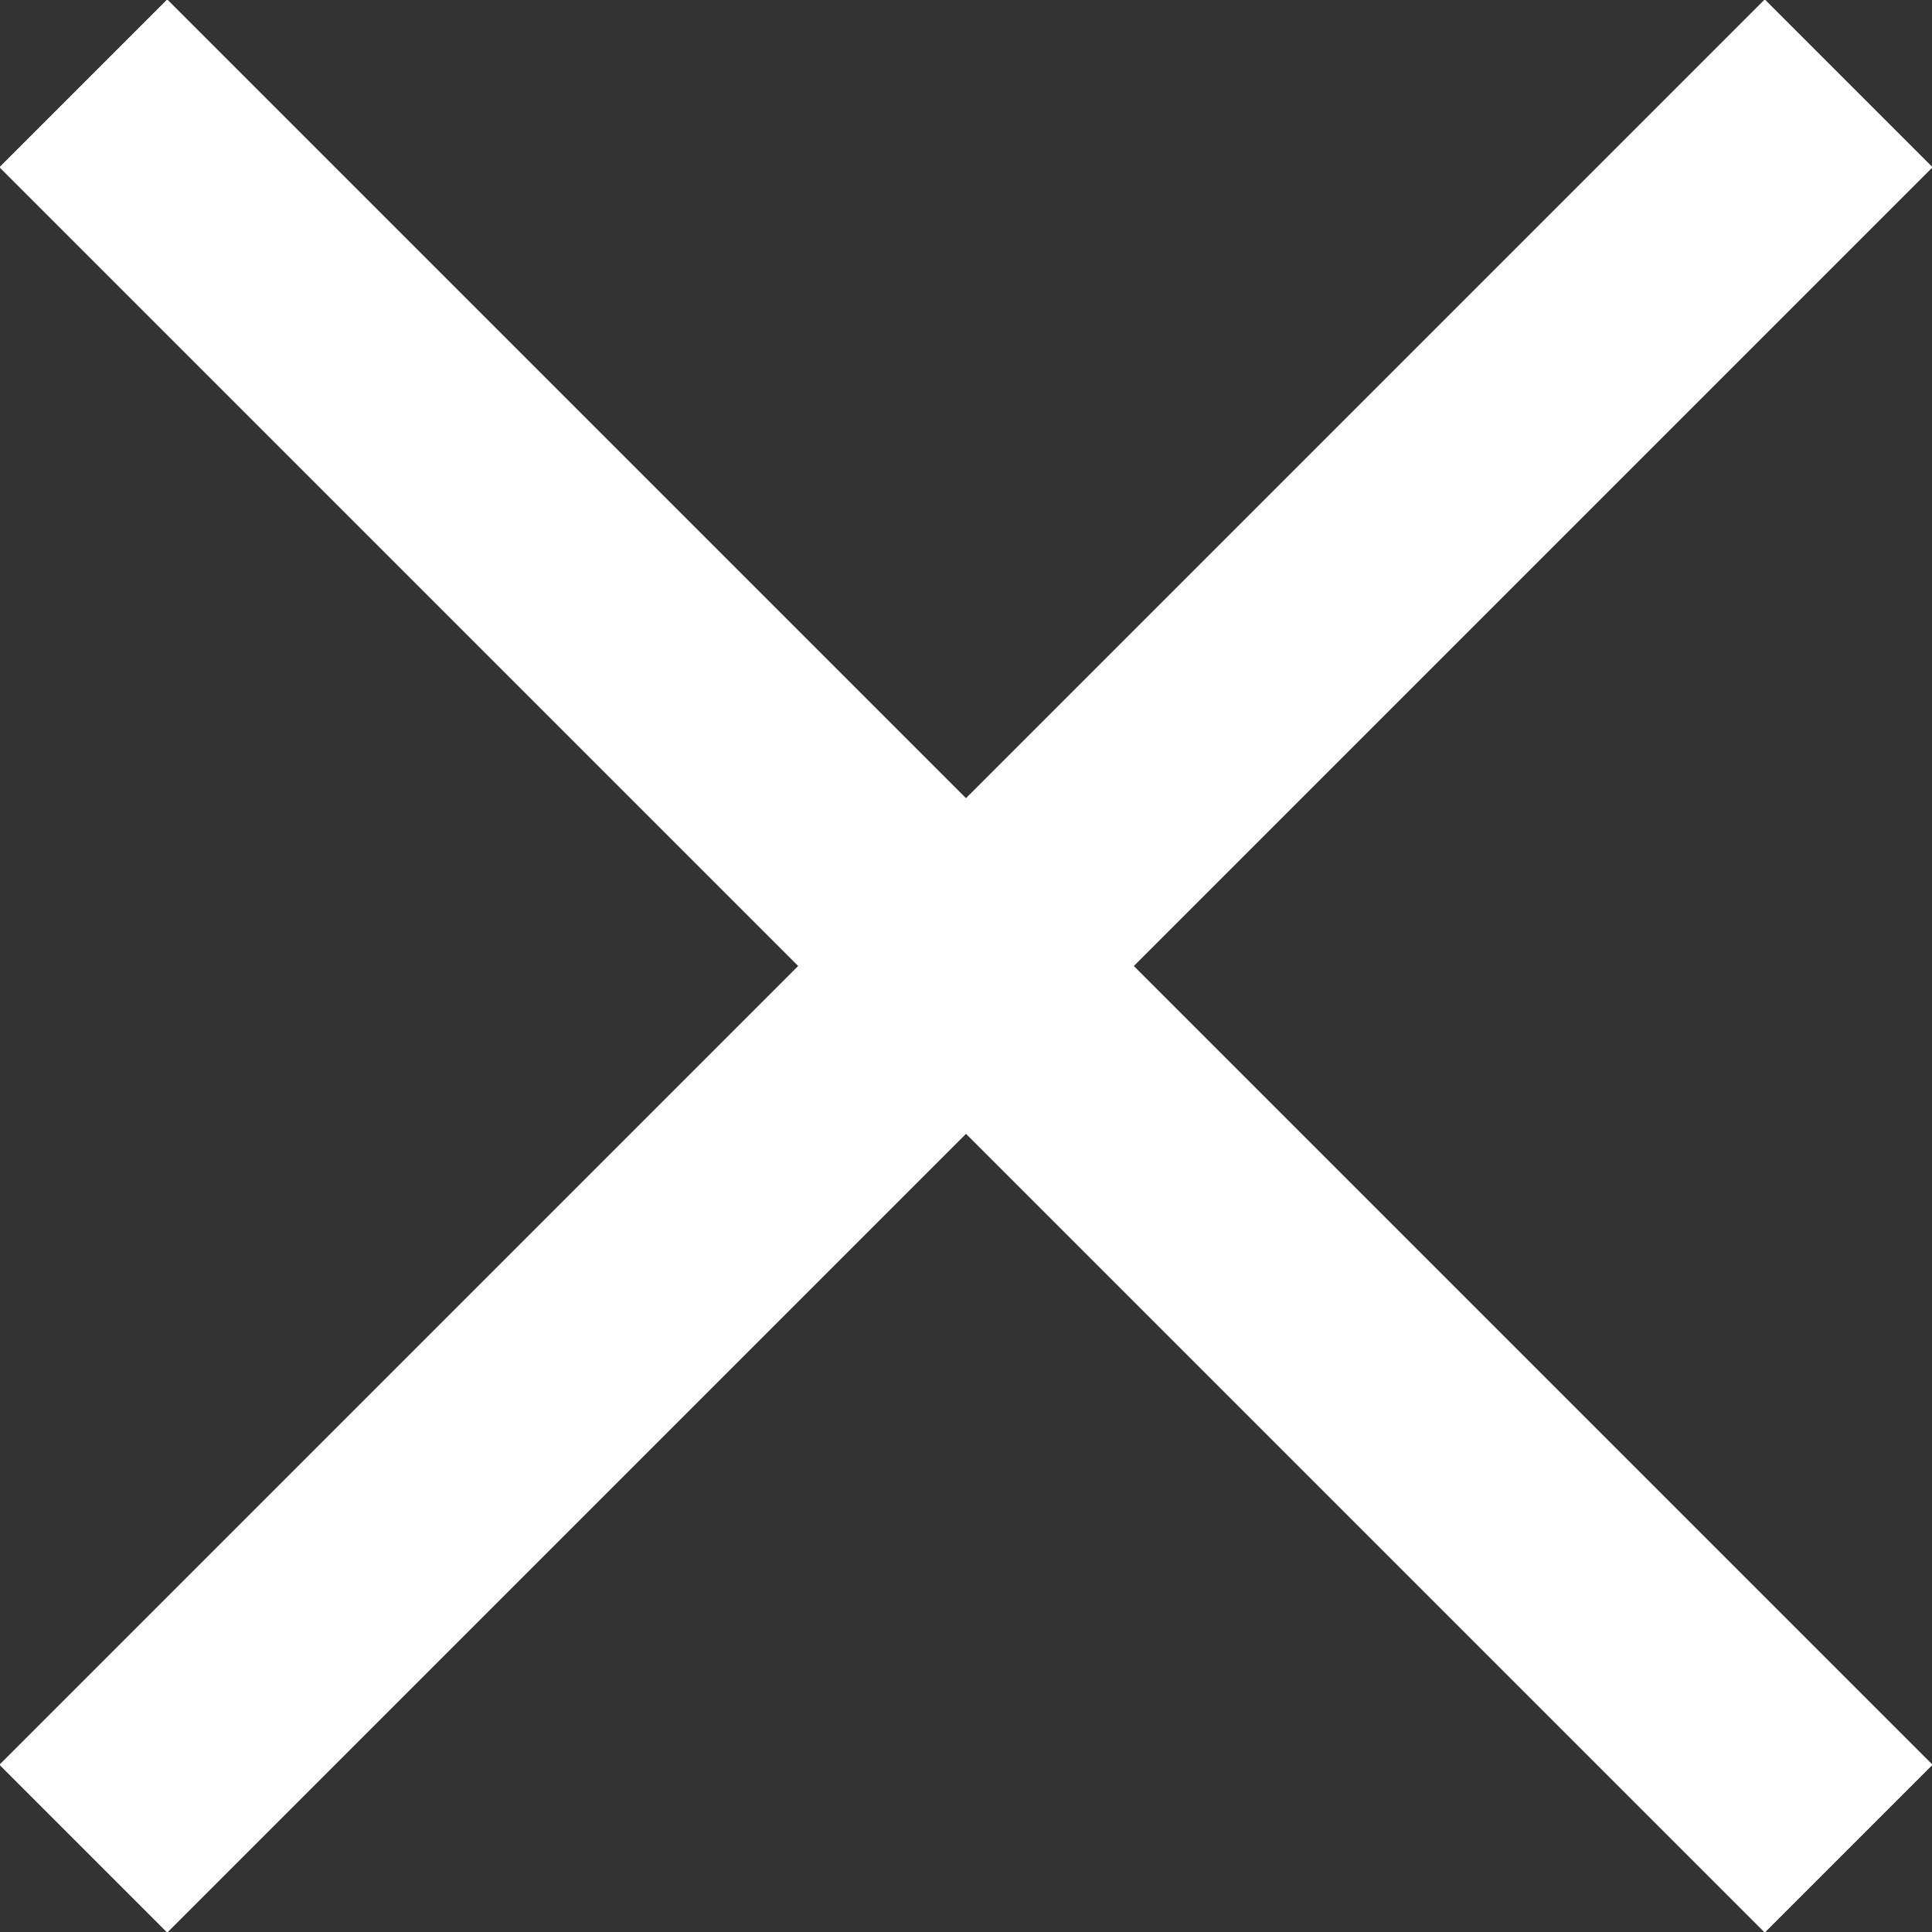 <svg xmlns="http://www.w3.org/2000/svg" width="32" height="32" viewBox="0 0 32 32">
  <rect x="0" y="0" width="32" height="32" fill="#333333" stroke="none"/>
  <defs>
    <style>
      .cls-1 {
        fill: #fff;
        fill-rule: evenodd;
      }
    </style>
  </defs>
  <path id="cross-white-big" class="cls-1" d="M5779.01,1497.23l-2.78,2.78L5763,1486.78l-13.23,13.23-2.78-2.78,13.23-13.23-13.23-13.23,2.78-2.78,13.23,13.23,13.23-13.23,2.78,2.78L5765.78,1484Z" transform="translate(-5747 -1468)"/>
</svg>
